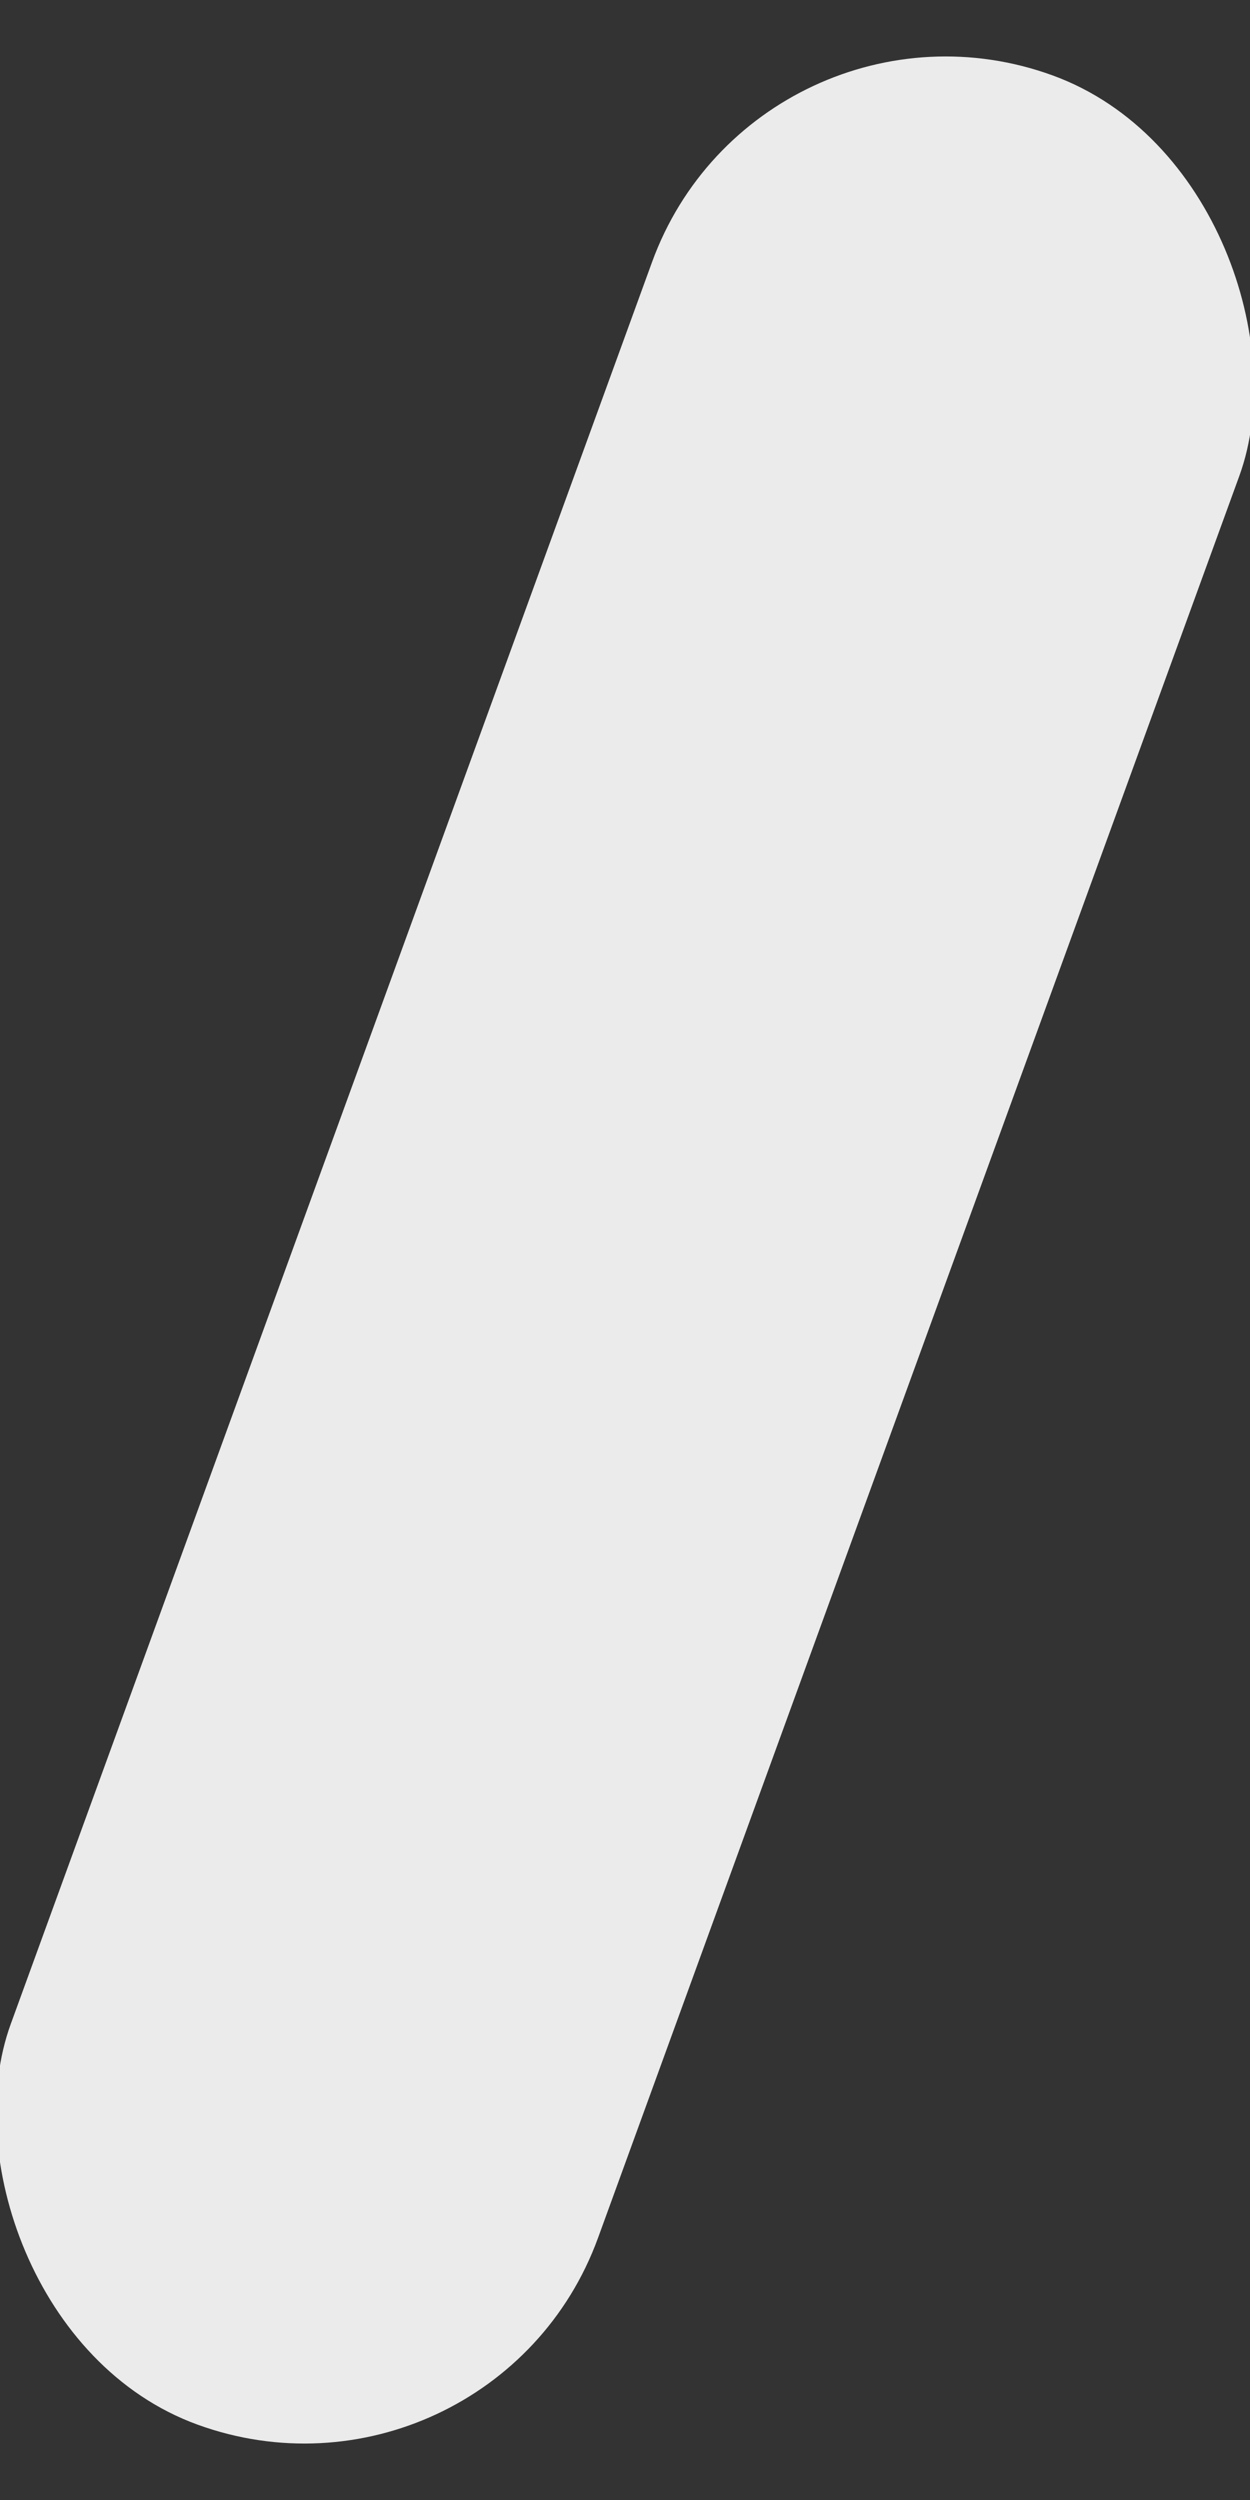 <?xml version="1.0"?>
<svg xmlns="http://www.w3.org/2000/svg" width="4" height="8" viewBox="0 0 4 8">
  <rect x="0" y="0" width="4" height="8" fill="#333333" stroke="none"/>
  <title>bbpd_&#x77E9;&#x5F62;@2x</title>
  <rect width="2" height="8" x="159" y="14" fill="#EBEBEB" fill-rule="evenodd" rx="1" transform="rotate(20 120.699 -437.031)"/>
</svg>
